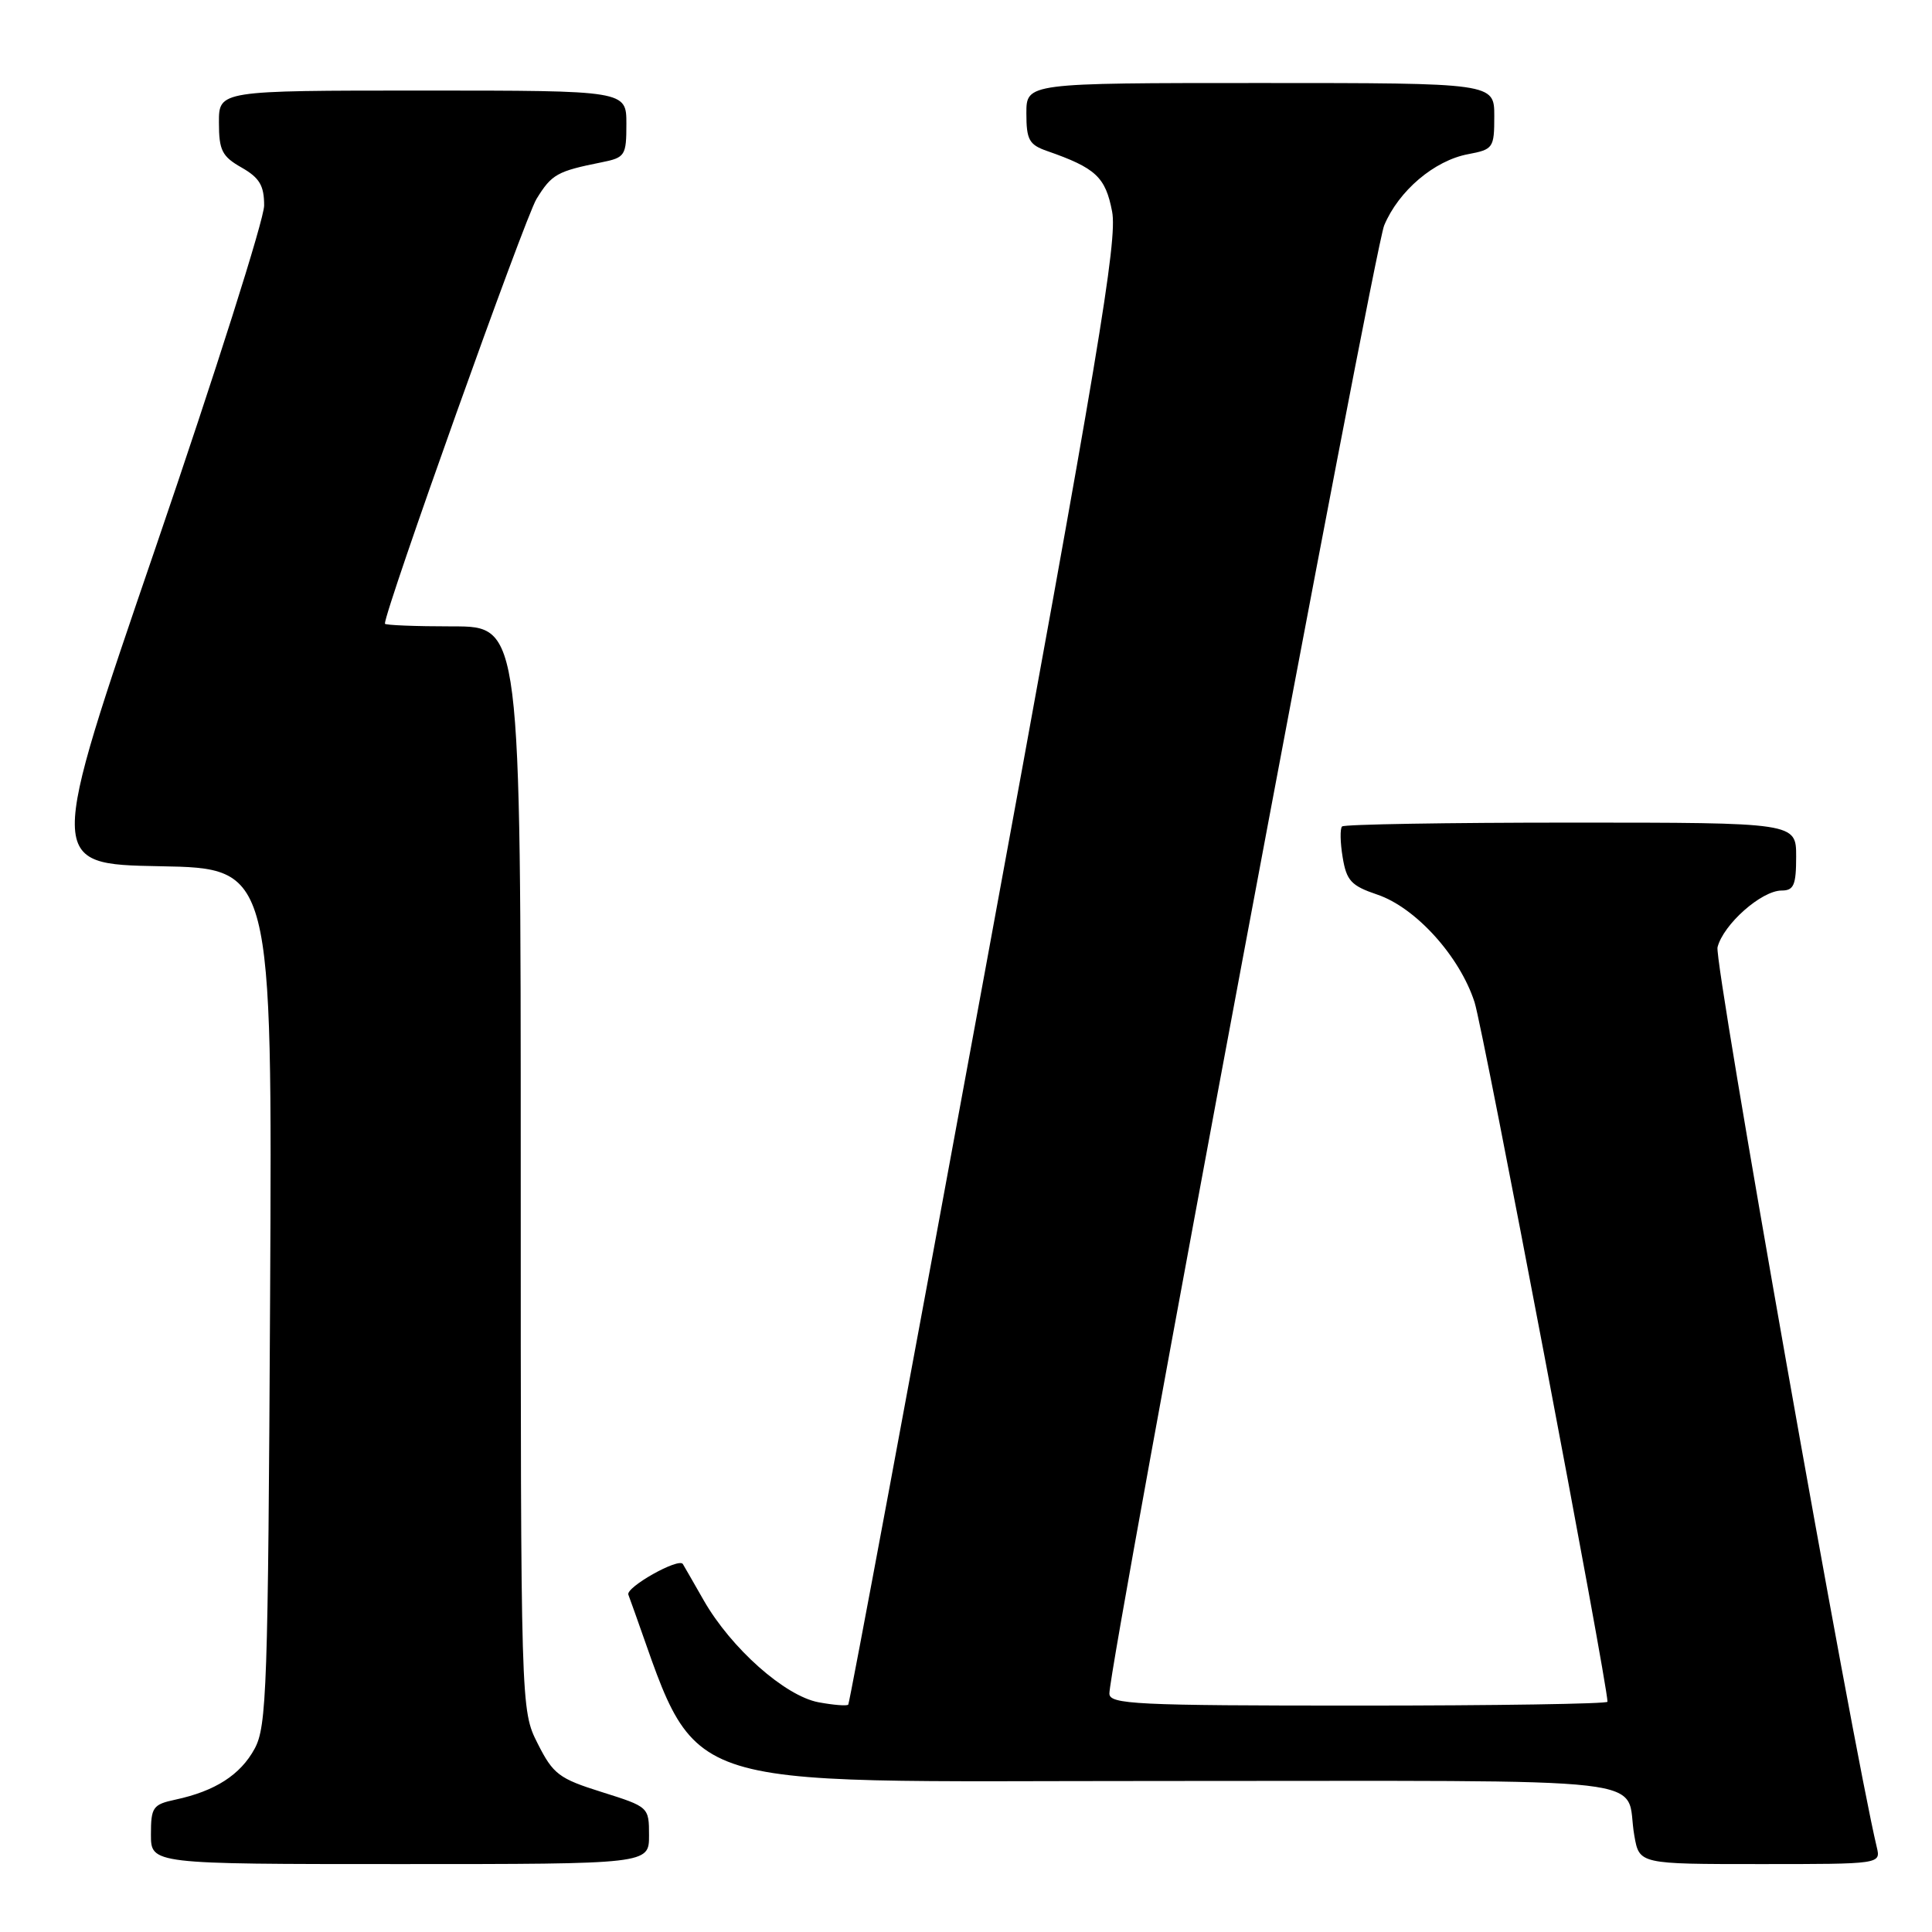 <?xml version="1.0" encoding="UTF-8" standalone="no"?>
<!DOCTYPE svg PUBLIC "-//W3C//DTD SVG 1.1//EN" "http://www.w3.org/Graphics/SVG/1.1/DTD/svg11.dtd" >
<svg xmlns="http://www.w3.org/2000/svg" xmlns:xlink="http://www.w3.org/1999/xlink" version="1.1" viewBox="0 0 256 256">
 <g >
 <path fill="currentColor"
d=" M 86.00 243.21 C 86.00 239.44 85.97 239.42 79.75 237.46 C 74.07 235.68 73.30 235.10 71.25 231.04 C 69.00 226.58 69.00 226.58 69.00 154.79 C 69.00 83.00 69.00 83.00 60.00 83.00 C 55.05 83.00 51.00 82.84 51.00 82.64 C 51.00 80.83 69.56 28.84 71.09 26.36 C 73.11 23.08 73.81 22.69 79.75 21.50 C 82.83 20.88 83.00 20.61 83.00 16.42 C 83.00 12.00 83.00 12.00 56.00 12.00 C 29.00 12.00 29.00 12.00 29.01 16.25 C 29.01 19.92 29.42 20.73 32.01 22.20 C 34.39 23.56 35.00 24.59 35.00 27.23 C 35.00 29.06 28.53 49.44 20.63 72.52 C 6.25 114.50 6.25 114.50 21.17 114.78 C 36.08 115.05 36.08 115.05 35.79 171.78 C 35.52 223.79 35.35 228.77 33.73 231.73 C 31.85 235.18 28.51 237.33 23.25 238.46 C 20.25 239.10 20.00 239.47 20.00 243.08 C 20.00 247.00 20.00 247.00 53.00 247.00 C 86.00 247.00 86.00 247.00 86.00 243.21 Z  M 248.68 244.75 C 245.45 231.20 227.10 127.46 227.58 125.52 C 228.35 122.48 233.41 118.00 236.08 118.00 C 237.69 118.00 238.00 117.27 238.00 113.50 C 238.00 109.00 238.00 109.00 208.17 109.00 C 191.76 109.00 178.10 109.23 177.83 109.51 C 177.55 109.79 177.58 111.63 177.91 113.60 C 178.42 116.70 179.04 117.37 182.50 118.54 C 187.59 120.26 193.43 126.72 195.39 132.81 C 196.54 136.38 213.00 223.01 213.00 225.49 C 213.00 225.77 198.15 226.00 180.00 226.00 C 150.43 226.00 147.00 225.83 147.00 224.40 C 147.00 220.43 182.06 33.10 183.41 29.87 C 185.33 25.28 190.05 21.27 194.53 20.43 C 197.86 19.80 198.00 19.61 198.00 15.39 C 198.00 11.00 198.00 11.00 167.00 11.00 C 136.00 11.00 136.00 11.00 136.00 15.02 C 136.00 18.52 136.36 19.18 138.75 20.01 C 145.20 22.26 146.48 23.45 147.36 28.03 C 148.09 31.83 145.55 47.03 130.46 129.00 C 120.70 182.08 112.57 225.67 112.40 225.87 C 112.23 226.07 110.46 225.93 108.46 225.56 C 104.00 224.72 96.88 218.40 93.25 212.06 C 91.82 209.55 90.57 207.38 90.48 207.24 C 89.92 206.37 82.90 210.32 83.26 211.30 C 93.08 238.10 87.01 235.98 153.68 235.99 C 222.11 236.00 215.13 235.20 216.56 243.25 C 217.22 247.00 217.22 247.00 233.22 247.00 C 249.22 247.00 249.22 247.00 248.68 244.75 Z "/>
</g>
</svg>